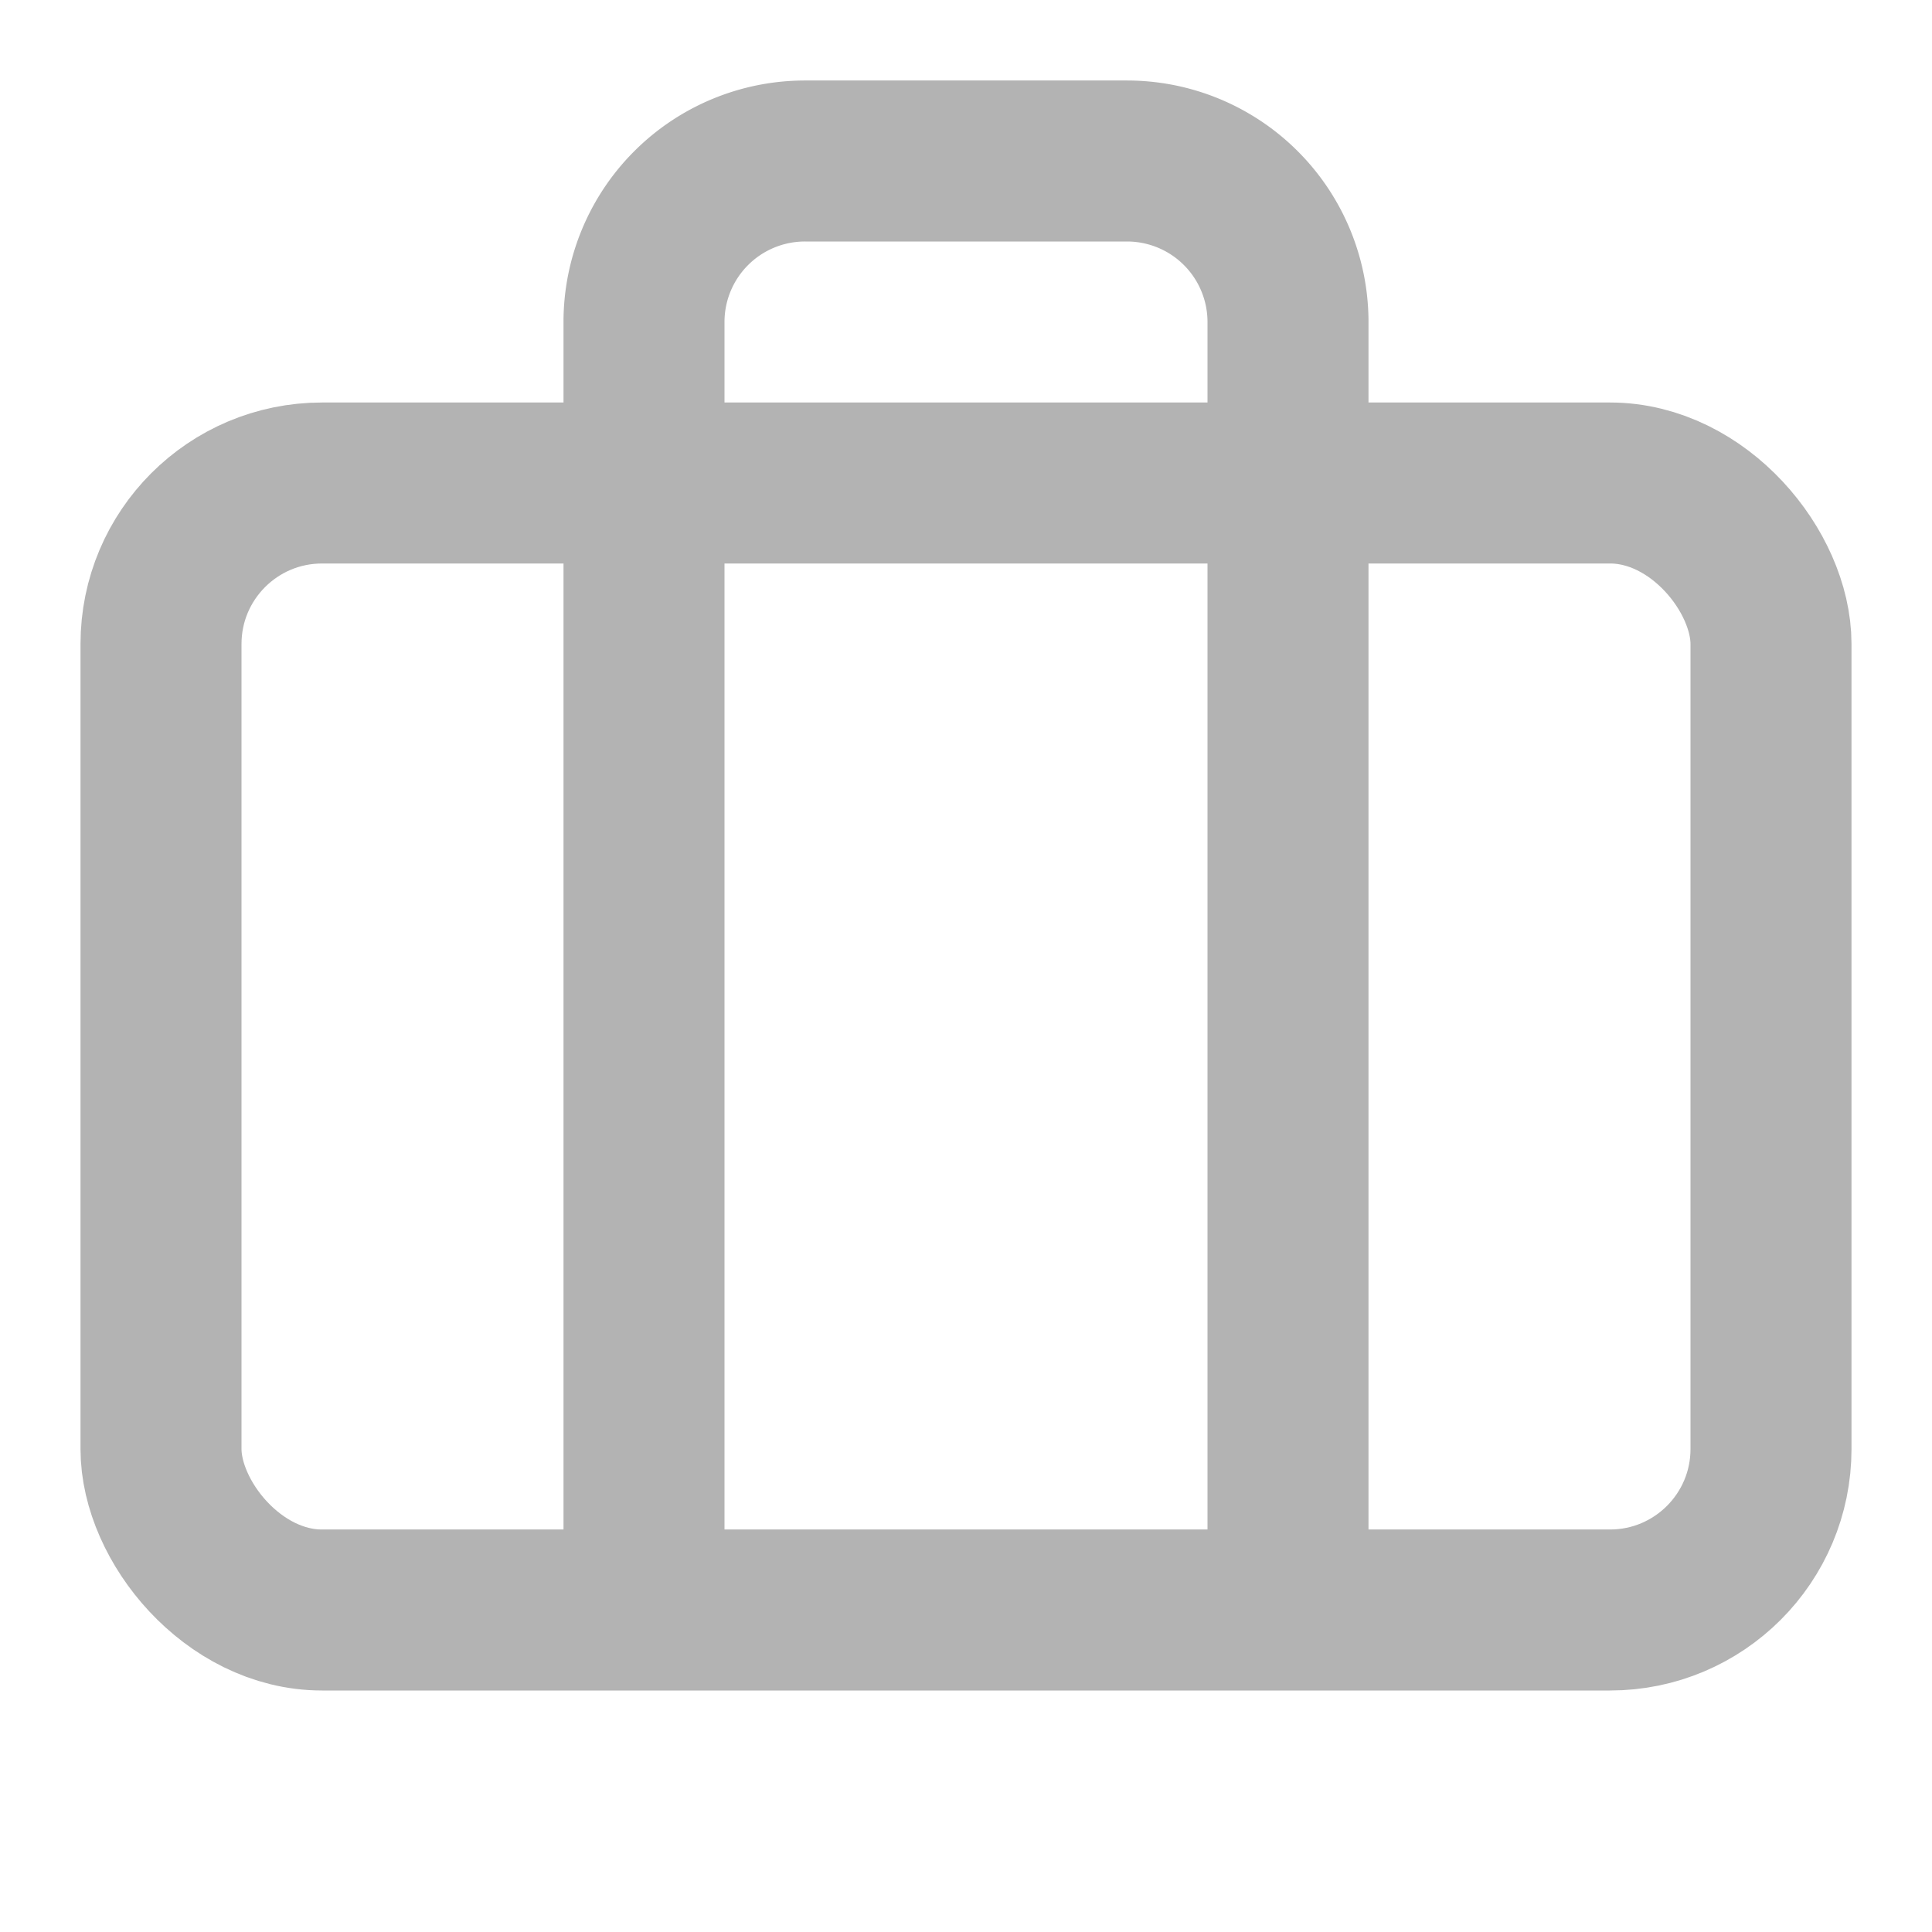 <svg id="clients" xmlns="http://www.w3.org/2000/svg" width="24" height="24" viewBox="0 0 24 24">
  <g id="briefcase" transform="translate(0 -1)">
    <rect id="Rectangle_688" data-name="Rectangle 688" width="20" height="14" rx="2" transform="translate(2 7)" fill="none" stroke="#b3b3b3" stroke-width="2"/>
    <path id="Path_443" data-name="Path 443" d="M16,21V5a2,2,0,0,0-2-2H10A2,2,0,0,0,8,5V21" fill="none" stroke="#b3b3b3" stroke-width="2"/>
  </g>
</svg>
